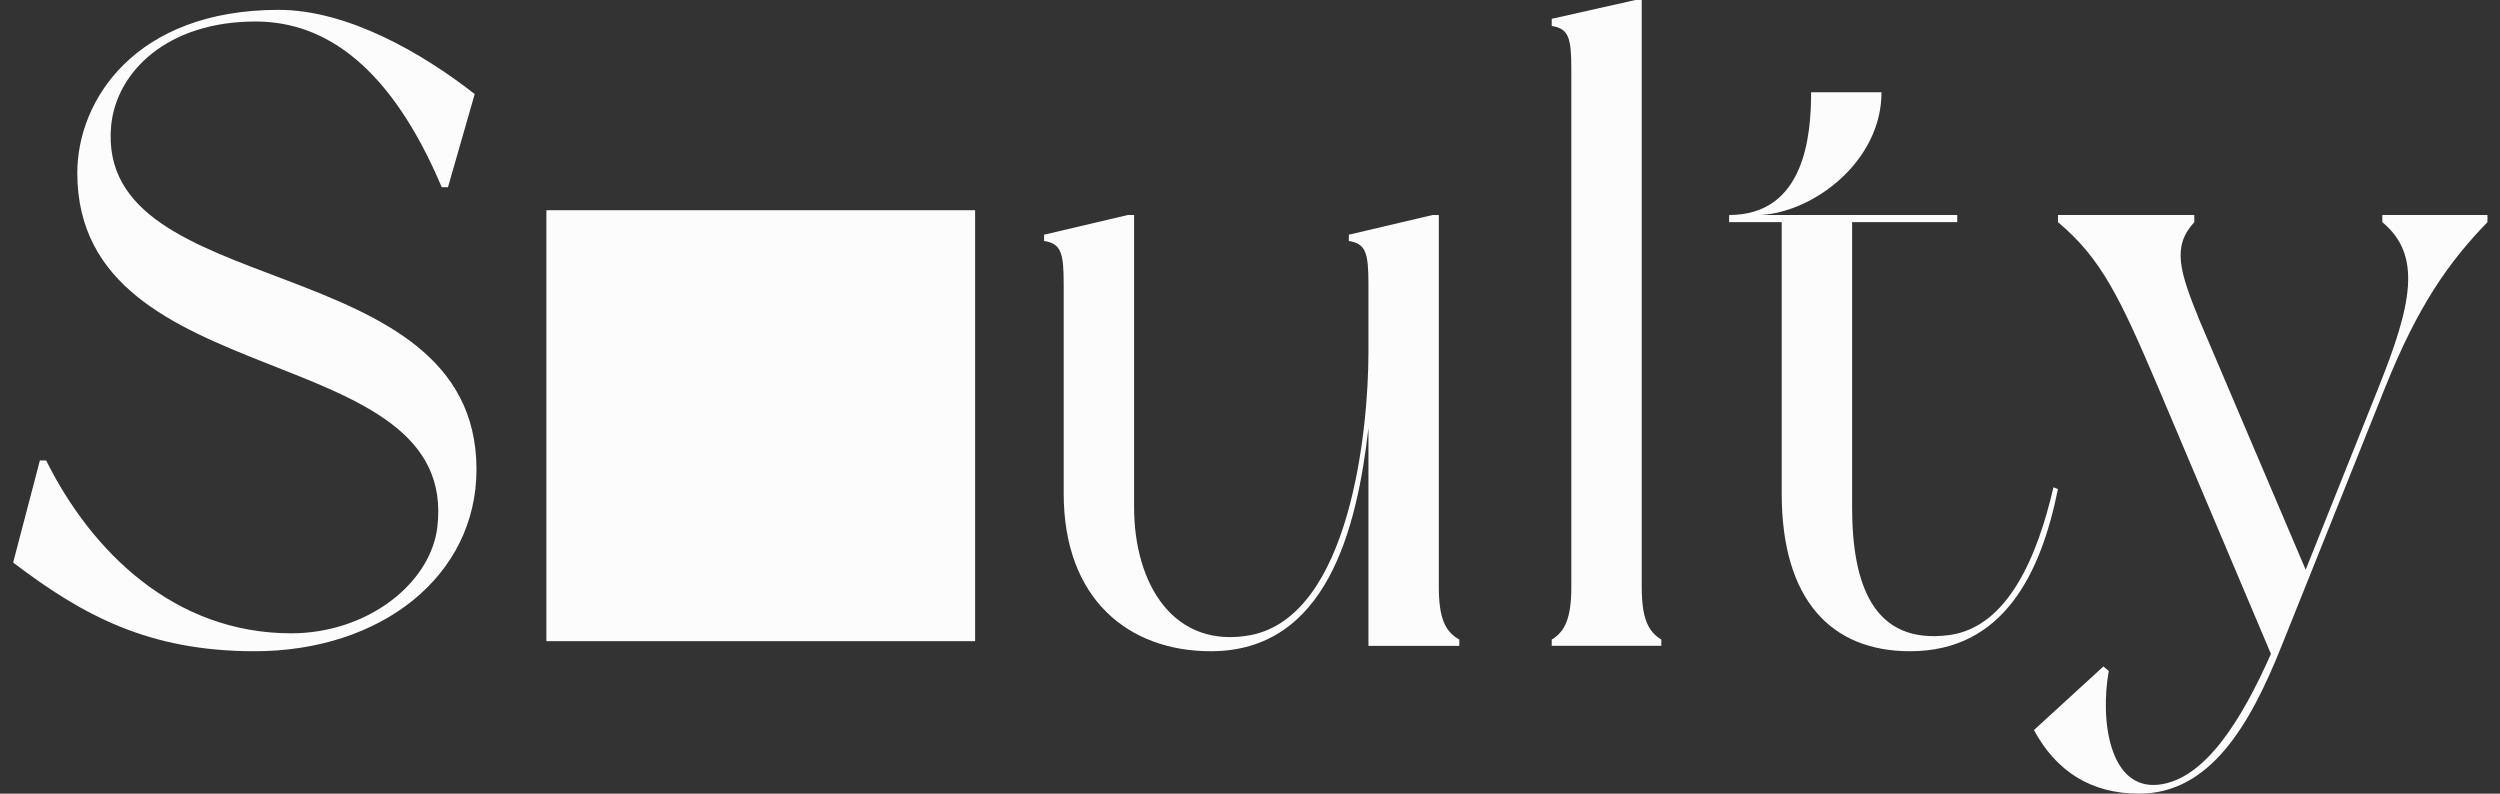 <svg width="126" height="40" viewBox="0 0 126 40" fill="none" xmlns="http://www.w3.org/2000/svg">
<rect x="0" y="0" width="126" height="40" fill="#333333" stroke="none"/>
<path d="M14.046 0.497C6.815 0.497 3.896 5.057 3.896 8.714C3.896 20.045 23.207 16.976 22.039 26.591C21.68 29.436 18.491 31.919 14.674 31.919C8.791 31.919 4.615 27.81 2.325 23.206H2.01L0.663 28.352C4.166 31.016 7.489 32.822 12.833 32.822C19.21 32.822 24.015 29.029 24.015 23.657C24.015 12.371 4.75 15.35 5.603 6.321C5.872 3.612 8.432 1.084 12.878 1.084C16.426 1.084 19.704 3.387 22.264 9.436H22.578L23.925 4.741C21.276 2.664 17.504 0.497 14.046 0.497Z" fill="#FCFCFC"/>
<path d="M125.368 11.197V10.836H120.069V11.197C122.089 12.867 121.55 15.351 119.889 19.504L116.206 28.714L110.862 16.163C109.83 13.635 109.47 12.416 110.593 11.197V10.836H103.722V11.197C105.878 13.003 106.821 14.944 108.707 19.369L114.455 32.957C112.973 36.298 111.132 39.278 108.797 39.548C106.327 39.819 105.833 36.343 106.282 33.815L106.012 33.589L102.51 36.795C103.632 38.871 105.384 40 107.809 40C111.356 40 113.377 36.614 114.994 32.551C116.611 28.533 120.203 19.549 120.203 19.549C121.865 15.396 123.437 13.184 125.368 11.197Z" fill="#FCFCFC"/>
<path d="M103.495 24.56C102.687 28.036 101.205 31.603 98.241 32.009C94.424 32.506 93.346 29.481 93.346 25.553V11.197H98.645V10.836H88.72C91.415 10.7 94.828 8.127 94.828 4.651H91.28C91.28 6.818 90.966 10.836 87.148 10.836V11.197H89.798V24.876C89.798 30.203 92.268 32.822 96.265 32.822C100.98 32.822 102.866 28.894 103.72 24.65L103.495 24.56Z" fill="#FCFCFC"/>
<path d="M82.743 29.57V0H82.428L78.207 0.948C78.207 0.948 78.207 1.219 78.207 1.309C79.06 1.445 79.195 1.896 79.195 3.476V29.57C79.195 31.15 78.881 31.828 78.207 32.234C78.207 32.324 78.207 32.55 78.207 32.55H83.731C83.731 32.55 83.731 32.324 83.731 32.234C83.057 31.828 82.743 31.15 82.743 29.57Z" fill="#FCFCFC"/>
<path d="M73.549 32.235C72.831 31.829 72.516 31.151 72.516 29.571V10.836H72.202L67.981 11.829C67.981 11.829 67.981 12.055 67.981 12.145C68.834 12.281 68.969 12.732 68.969 14.312V17.788C68.969 21.581 68.07 31.016 63.041 32.009C59.179 32.732 57.158 29.481 57.158 25.553V10.836H56.843L52.622 11.829C52.622 11.829 52.622 12.055 52.622 12.145C53.475 12.281 53.61 12.732 53.61 14.312V24.876C53.61 30.203 56.888 32.822 61.02 32.822C66.858 32.822 68.385 26.682 68.969 21.581V32.551H73.549C73.549 32.551 73.549 32.325 73.549 32.235Z" fill="#FCFCFC"/>
<rect x="27.539" y="10.595" width="21.606" height="21.72" fill="#FCFCFC"/>
</svg>
